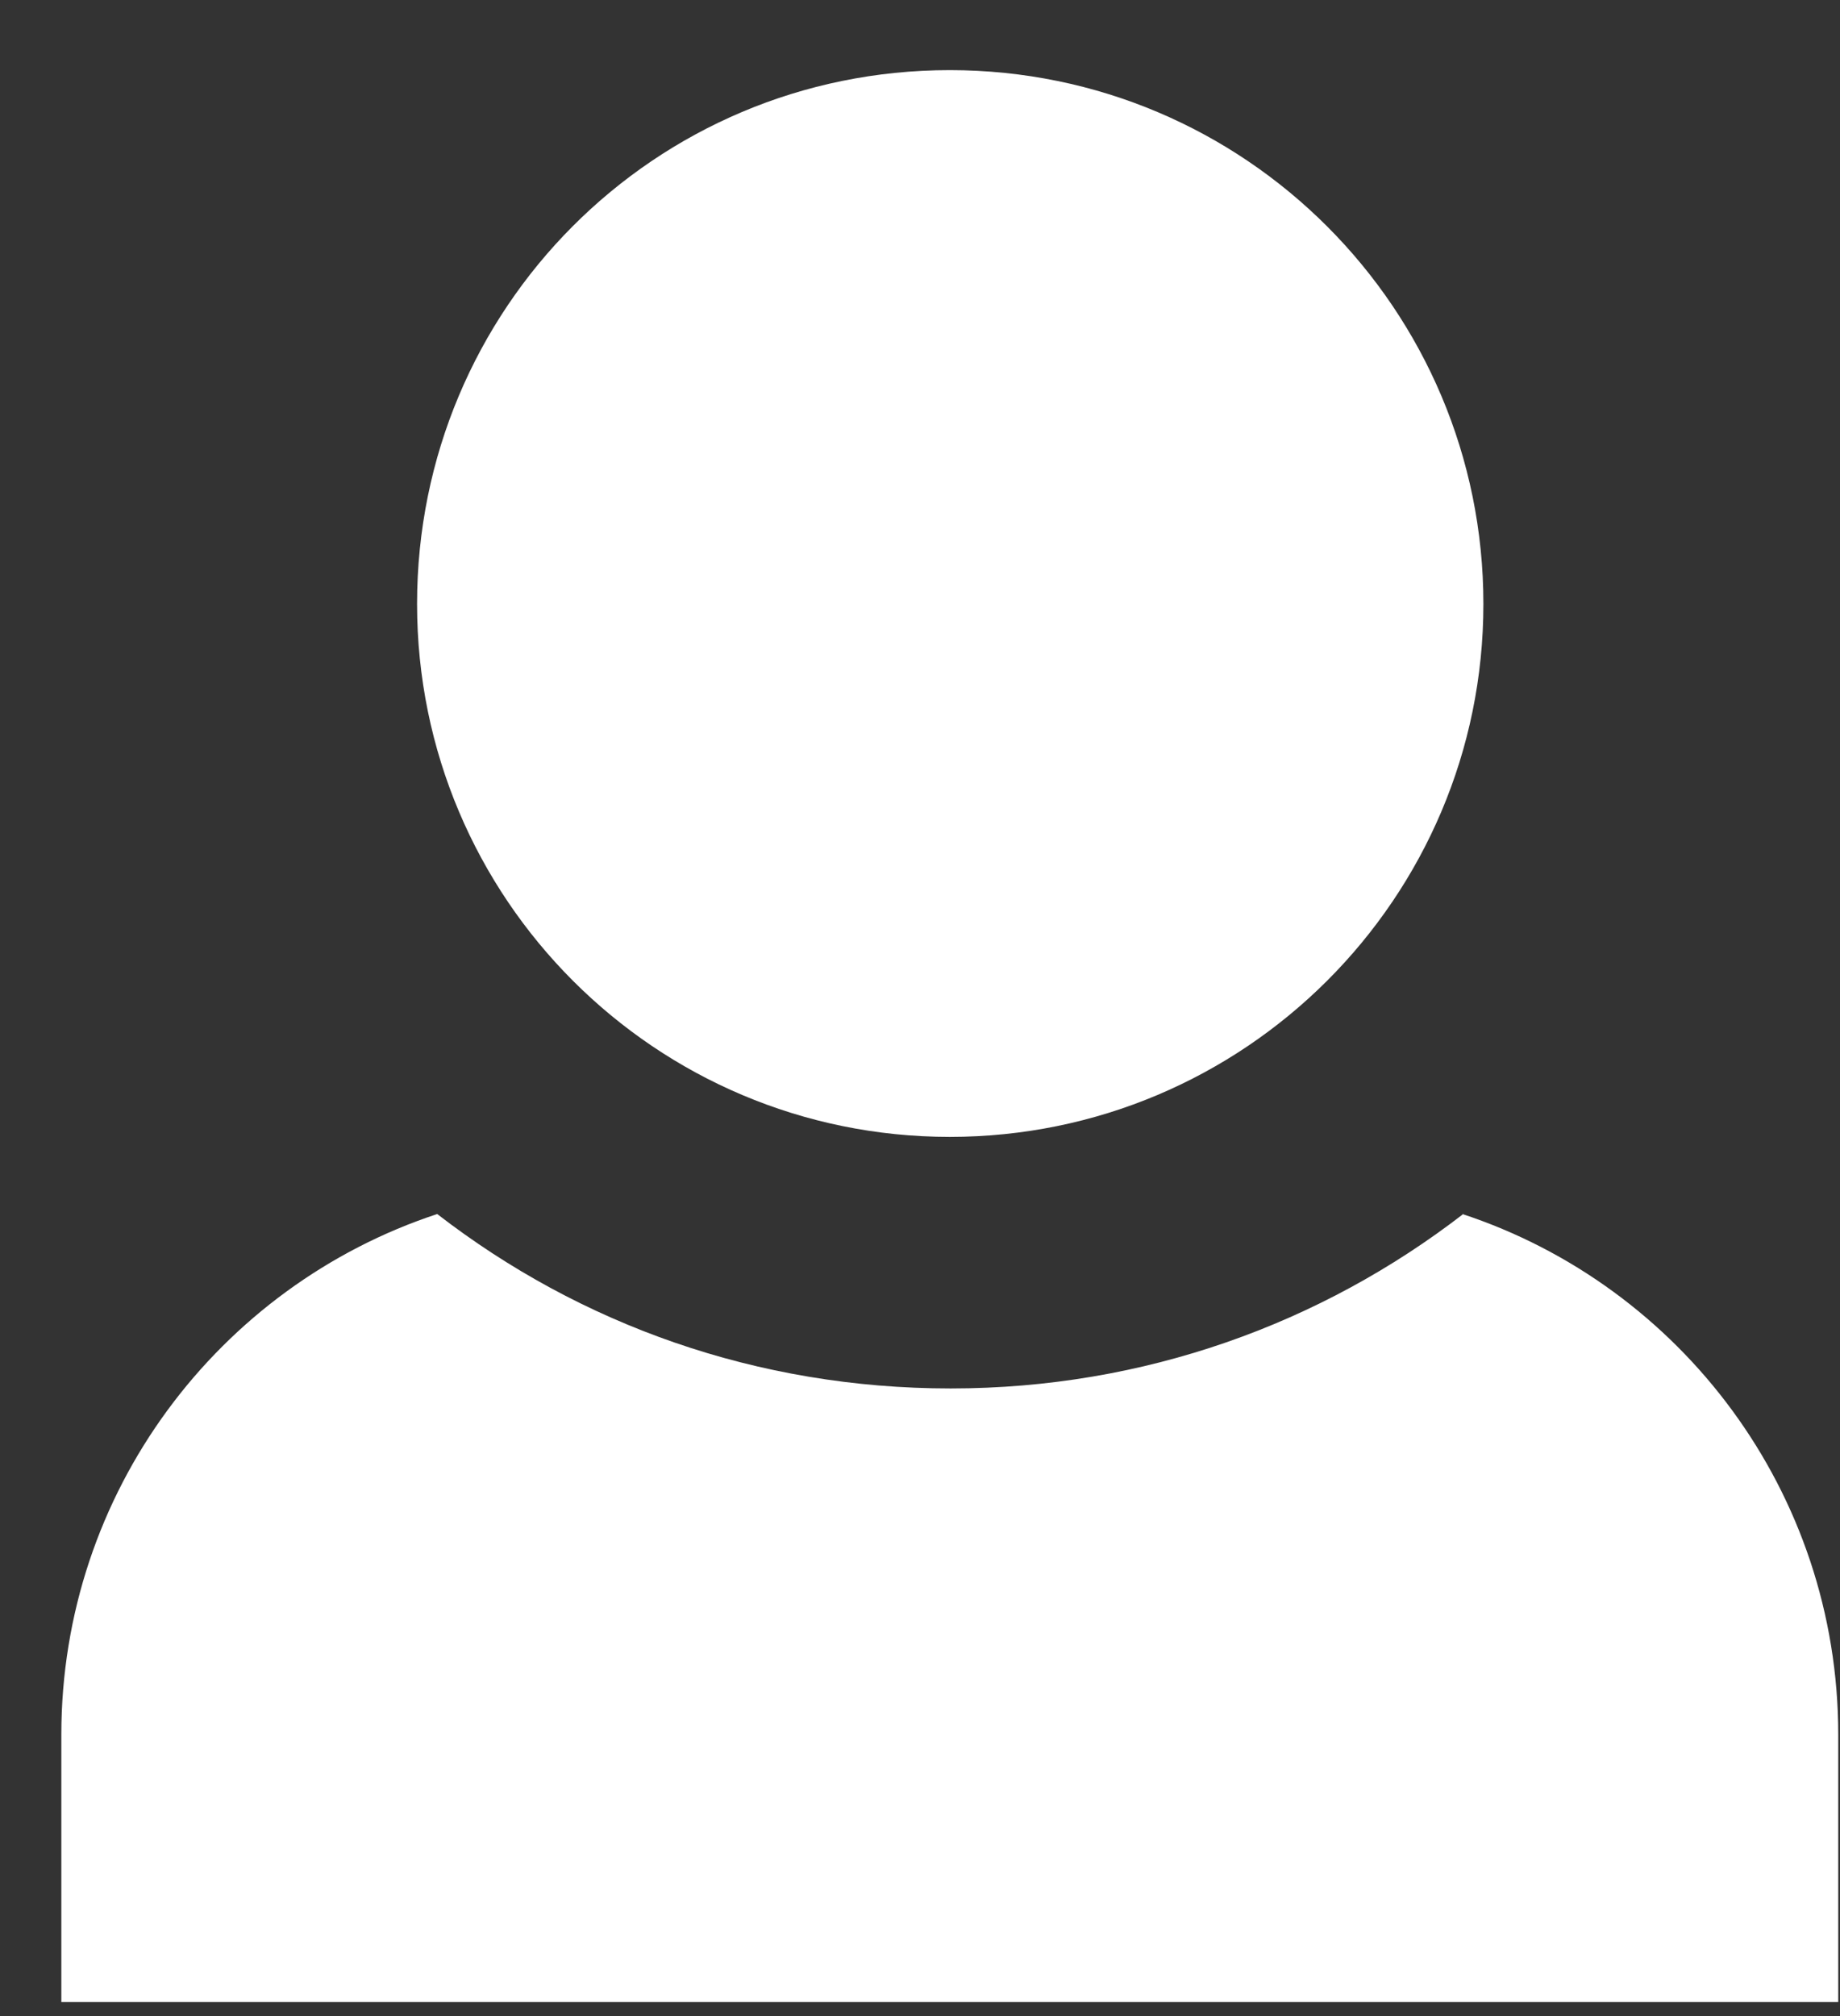 <svg width="21" height="23" viewBox="0 0 21 23" fill="none" xmlns="http://www.w3.org/2000/svg">
<rect x="0" y="0" width="21" height="23" fill="#333333" stroke="none"/>
<path d="M4.76 6.89C4.76 10.25 7.48 12.97 10.84 12.97C14.2 12.97 16.93 10.25 16.93 6.89C16.93 3.53 14.21 0.8 10.84 0.8C7.47 0.8 4.76 3.52 4.76 6.89Z" fill="white"/>
<path d="M16.7 13.85C15.08 15.1 13.06 15.84 10.85 15.84C8.64 15.84 6.62 15.11 4.99 13.85C2.5 14.67 0.7 17.02 0.7 19.79V22.84H20.98V19.79C20.98 17.02 19.18 14.67 16.69 13.85H16.7Z" fill="white"/>
</svg>
